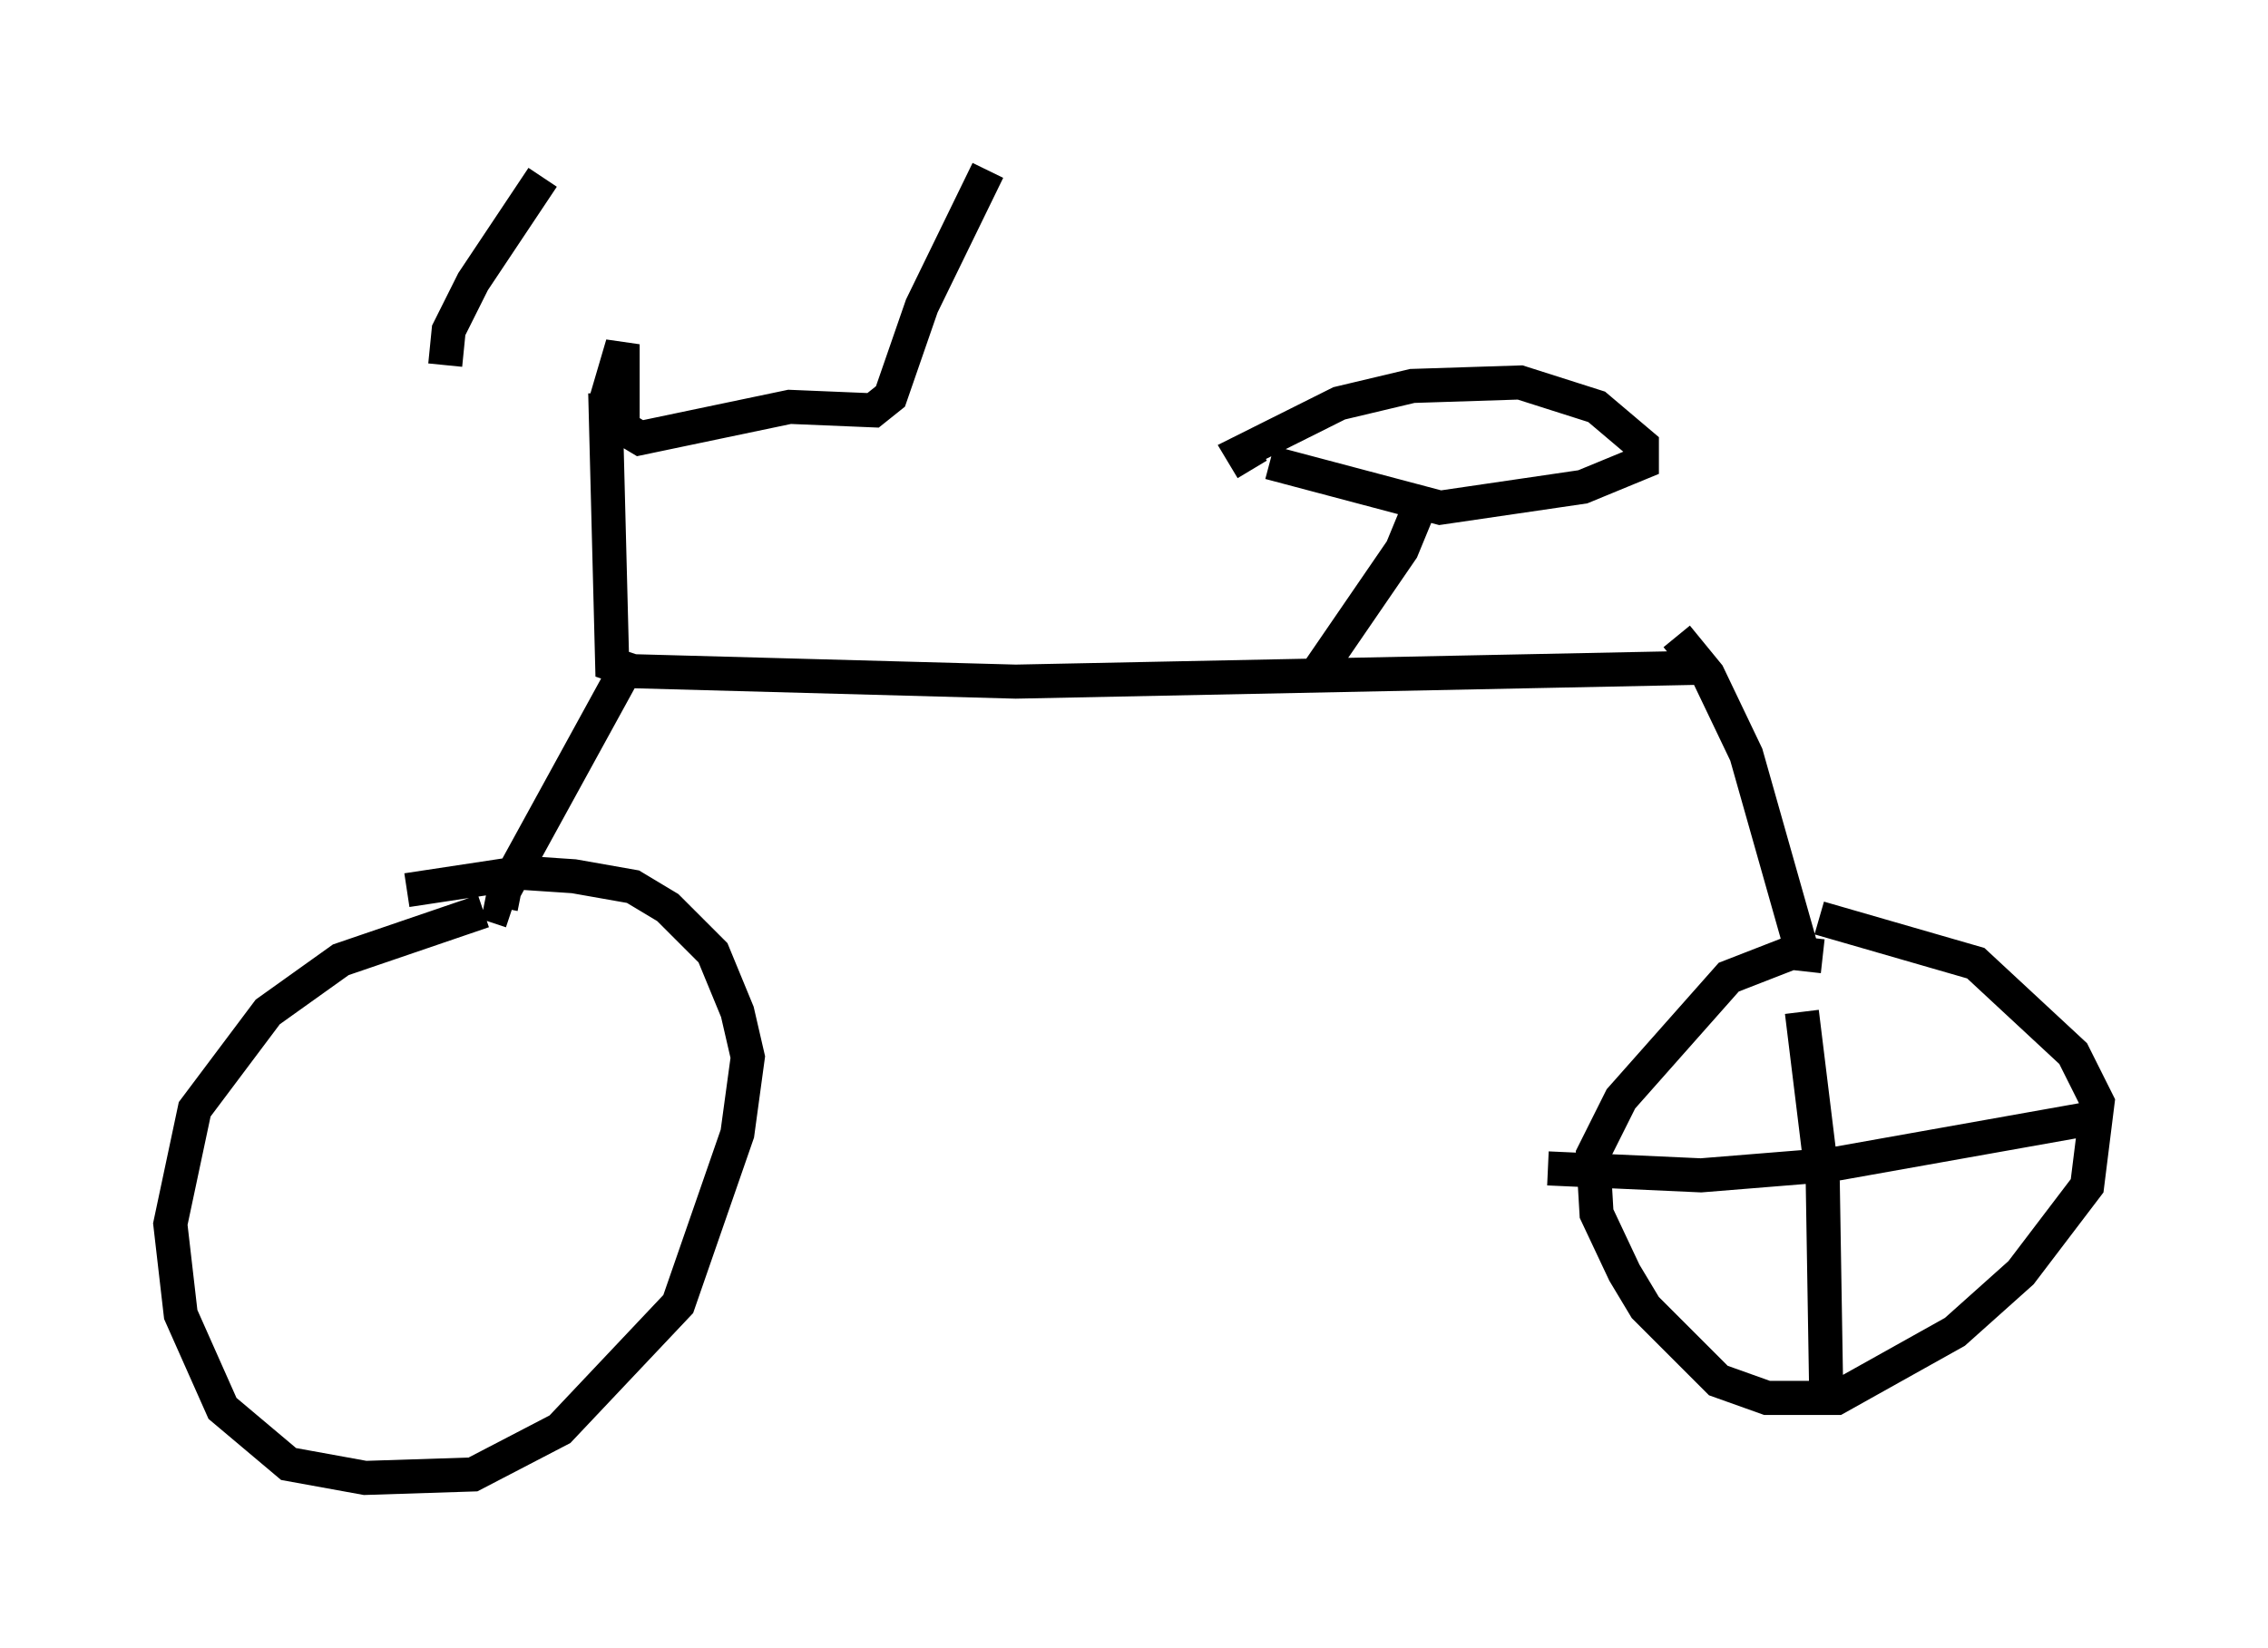 <?xml version="1.0" encoding="utf-8" ?>
<svg baseProfile="full" height="48.384" version="1.1" width="66.555" xmlns="http://www.w3.org/2000/svg" xmlns:ev="http://www.w3.org/2001/xml-events" xmlns:xlink="http://www.w3.org/1999/xlink"><defs /><rect fill="white" height="48.384" width="66.555" x="0" y="0" /><path d="M17.761, 11.942 m-4.696, -1.225 l0.102, -1.021 0.715, -1.429 l2.042, -3.063 m2.45, 6.84 l0.0, 0.0 m-0.613, -0.204 l0.51, -1.735 0.0, 2.45 l0.51, 0.306 4.39, -0.919 l2.45, 0.102 0.51, -0.408 l0.919, -2.654 1.94, -3.981 m-11.229, 6.533 l0.204, 7.963 0.613, 0.204 l11.229, 0.306 20.111, -0.408 m-31.646, 0.204 l-3.471, 6.329 -0.102, 0.51 l0.306, 0.102 m34.198, -8.065 l0.919, 1.123 1.123, 2.348 l1.735, 6.125 m-14.292, -8.575 l2.45, -3.573 0.715, -1.735 m-4.594, -0.817 l5.002, 1.327 4.185, -0.613 l1.735, -0.715 0.0, -0.51 l-1.327, -1.123 -2.246, -0.715 l-3.165, 0.102 -2.144, 0.51 l-2.858, 1.429 0.306, 0.51 m-22.561, 12.965 l-4.185, 1.429 -2.144, 1.531 l-2.144, 2.858 -0.715, 3.369 l0.306, 2.654 1.225, 2.756 l1.94, 1.633 2.246, 0.408 l3.165, -0.102 2.552, -1.327 l3.471, -3.675 1.735, -5.002 l0.306, -2.246 -0.306, -1.327 l-0.715, -1.735 -1.327, -1.327 l-1.021, -0.613 -1.735, -0.306 l-1.531, -0.102 -3.369, 0.51 m41.548, 1.94 l-0.919, -0.102 -1.838, 0.715 l-3.165, 3.573 -0.817, 1.633 l0.102, 1.735 0.817, 1.735 l0.613, 1.021 2.144, 2.144 l1.429, 0.51 2.042, 0.0 l3.471, -1.94 1.94, -1.735 l1.94, -2.552 0.306, -2.45 l-0.715, -1.429 -2.858, -2.654 l-4.594, -1.327 m-0.51, 2.756 l0.613, 5.002 0.102, 6.227 m-8.167, -6.635 l4.492, 0.204 3.777, -0.306 l7.452, -1.327 " fill="none" stroke="black" stroke-width="1" /></svg>
